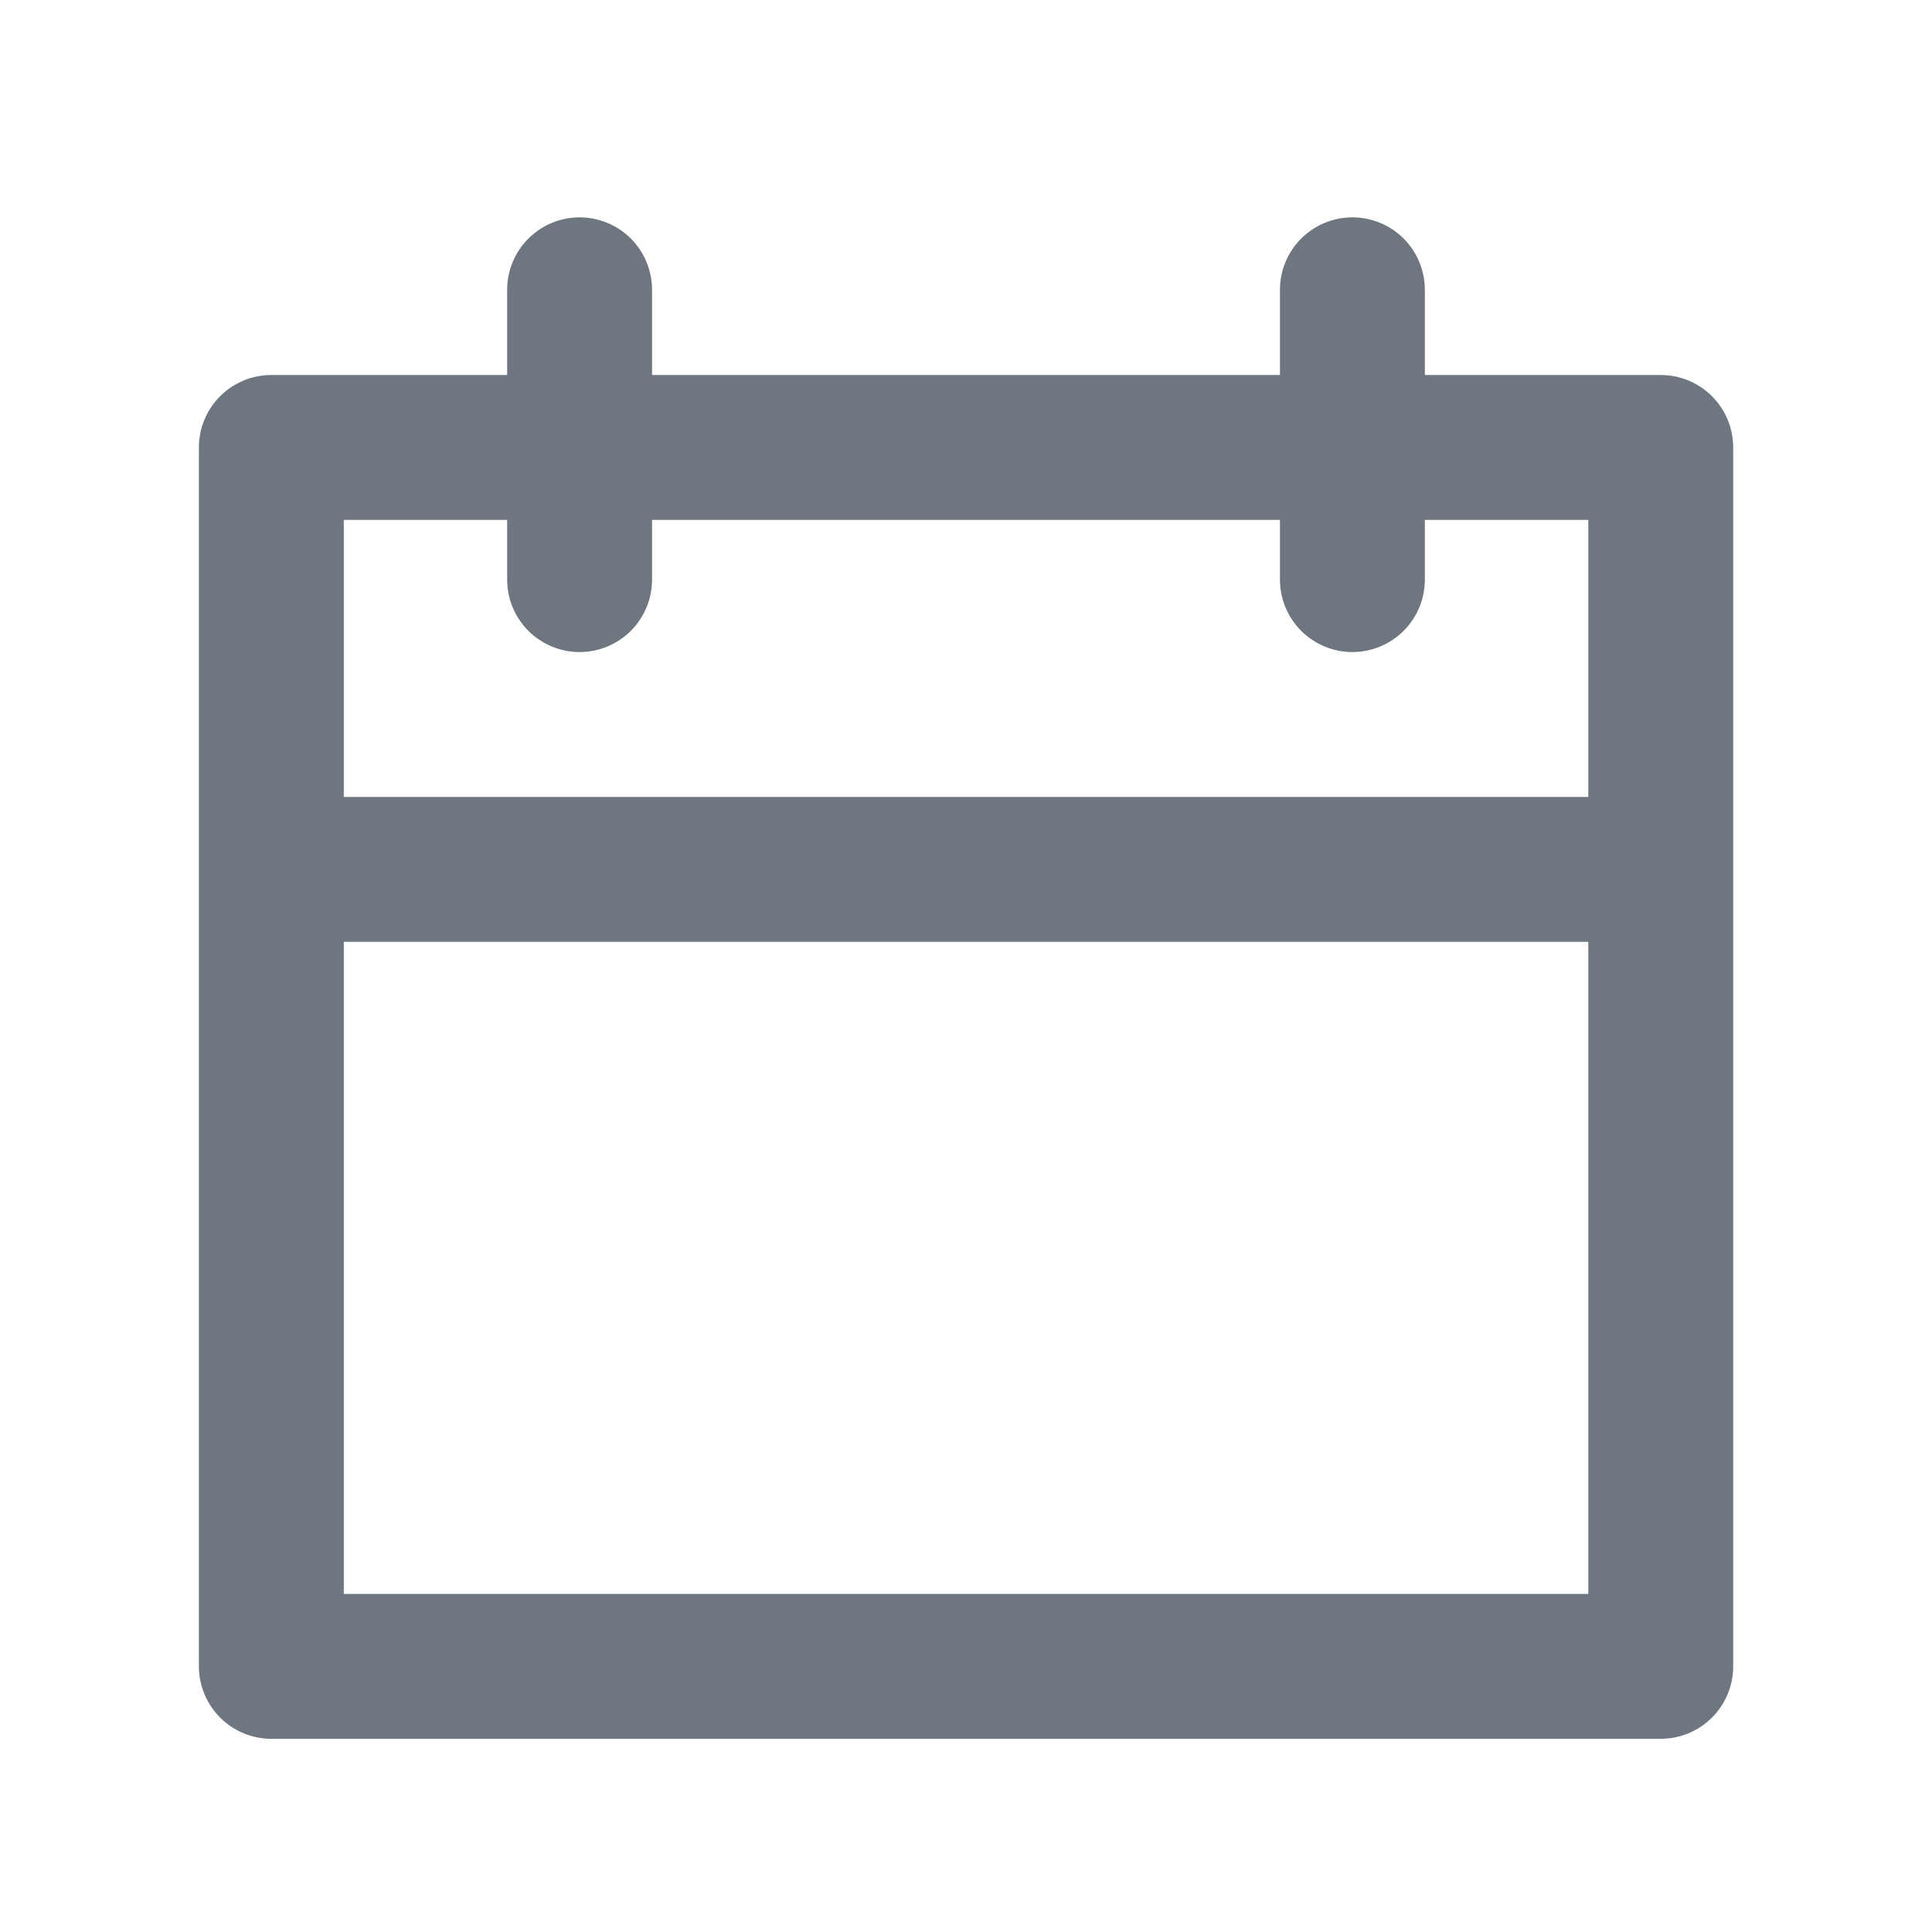 <svg width="20" height="20" viewBox="0 0 20 20" fill="none" xmlns="http://www.w3.org/2000/svg">
<path d="M17.192 4.632V17.25H2.809V4.632H17.192Z" stroke="#6E7780" stroke-width="1.5" stroke-linecap="round" stroke-linejoin="round"/>
<path d="M14 3V6" stroke="#6E7780" stroke-width="1.5" stroke-linecap="round" stroke-linejoin="round"/>
<path d="M6 3V6" stroke="#6E7780" stroke-width="1.5" stroke-linecap="round" stroke-linejoin="round"/>
<path d="M3 9L17 9" stroke="#6E7780" stroke-width="1.5" stroke-linecap="square" stroke-linejoin="round"/>
</svg>
